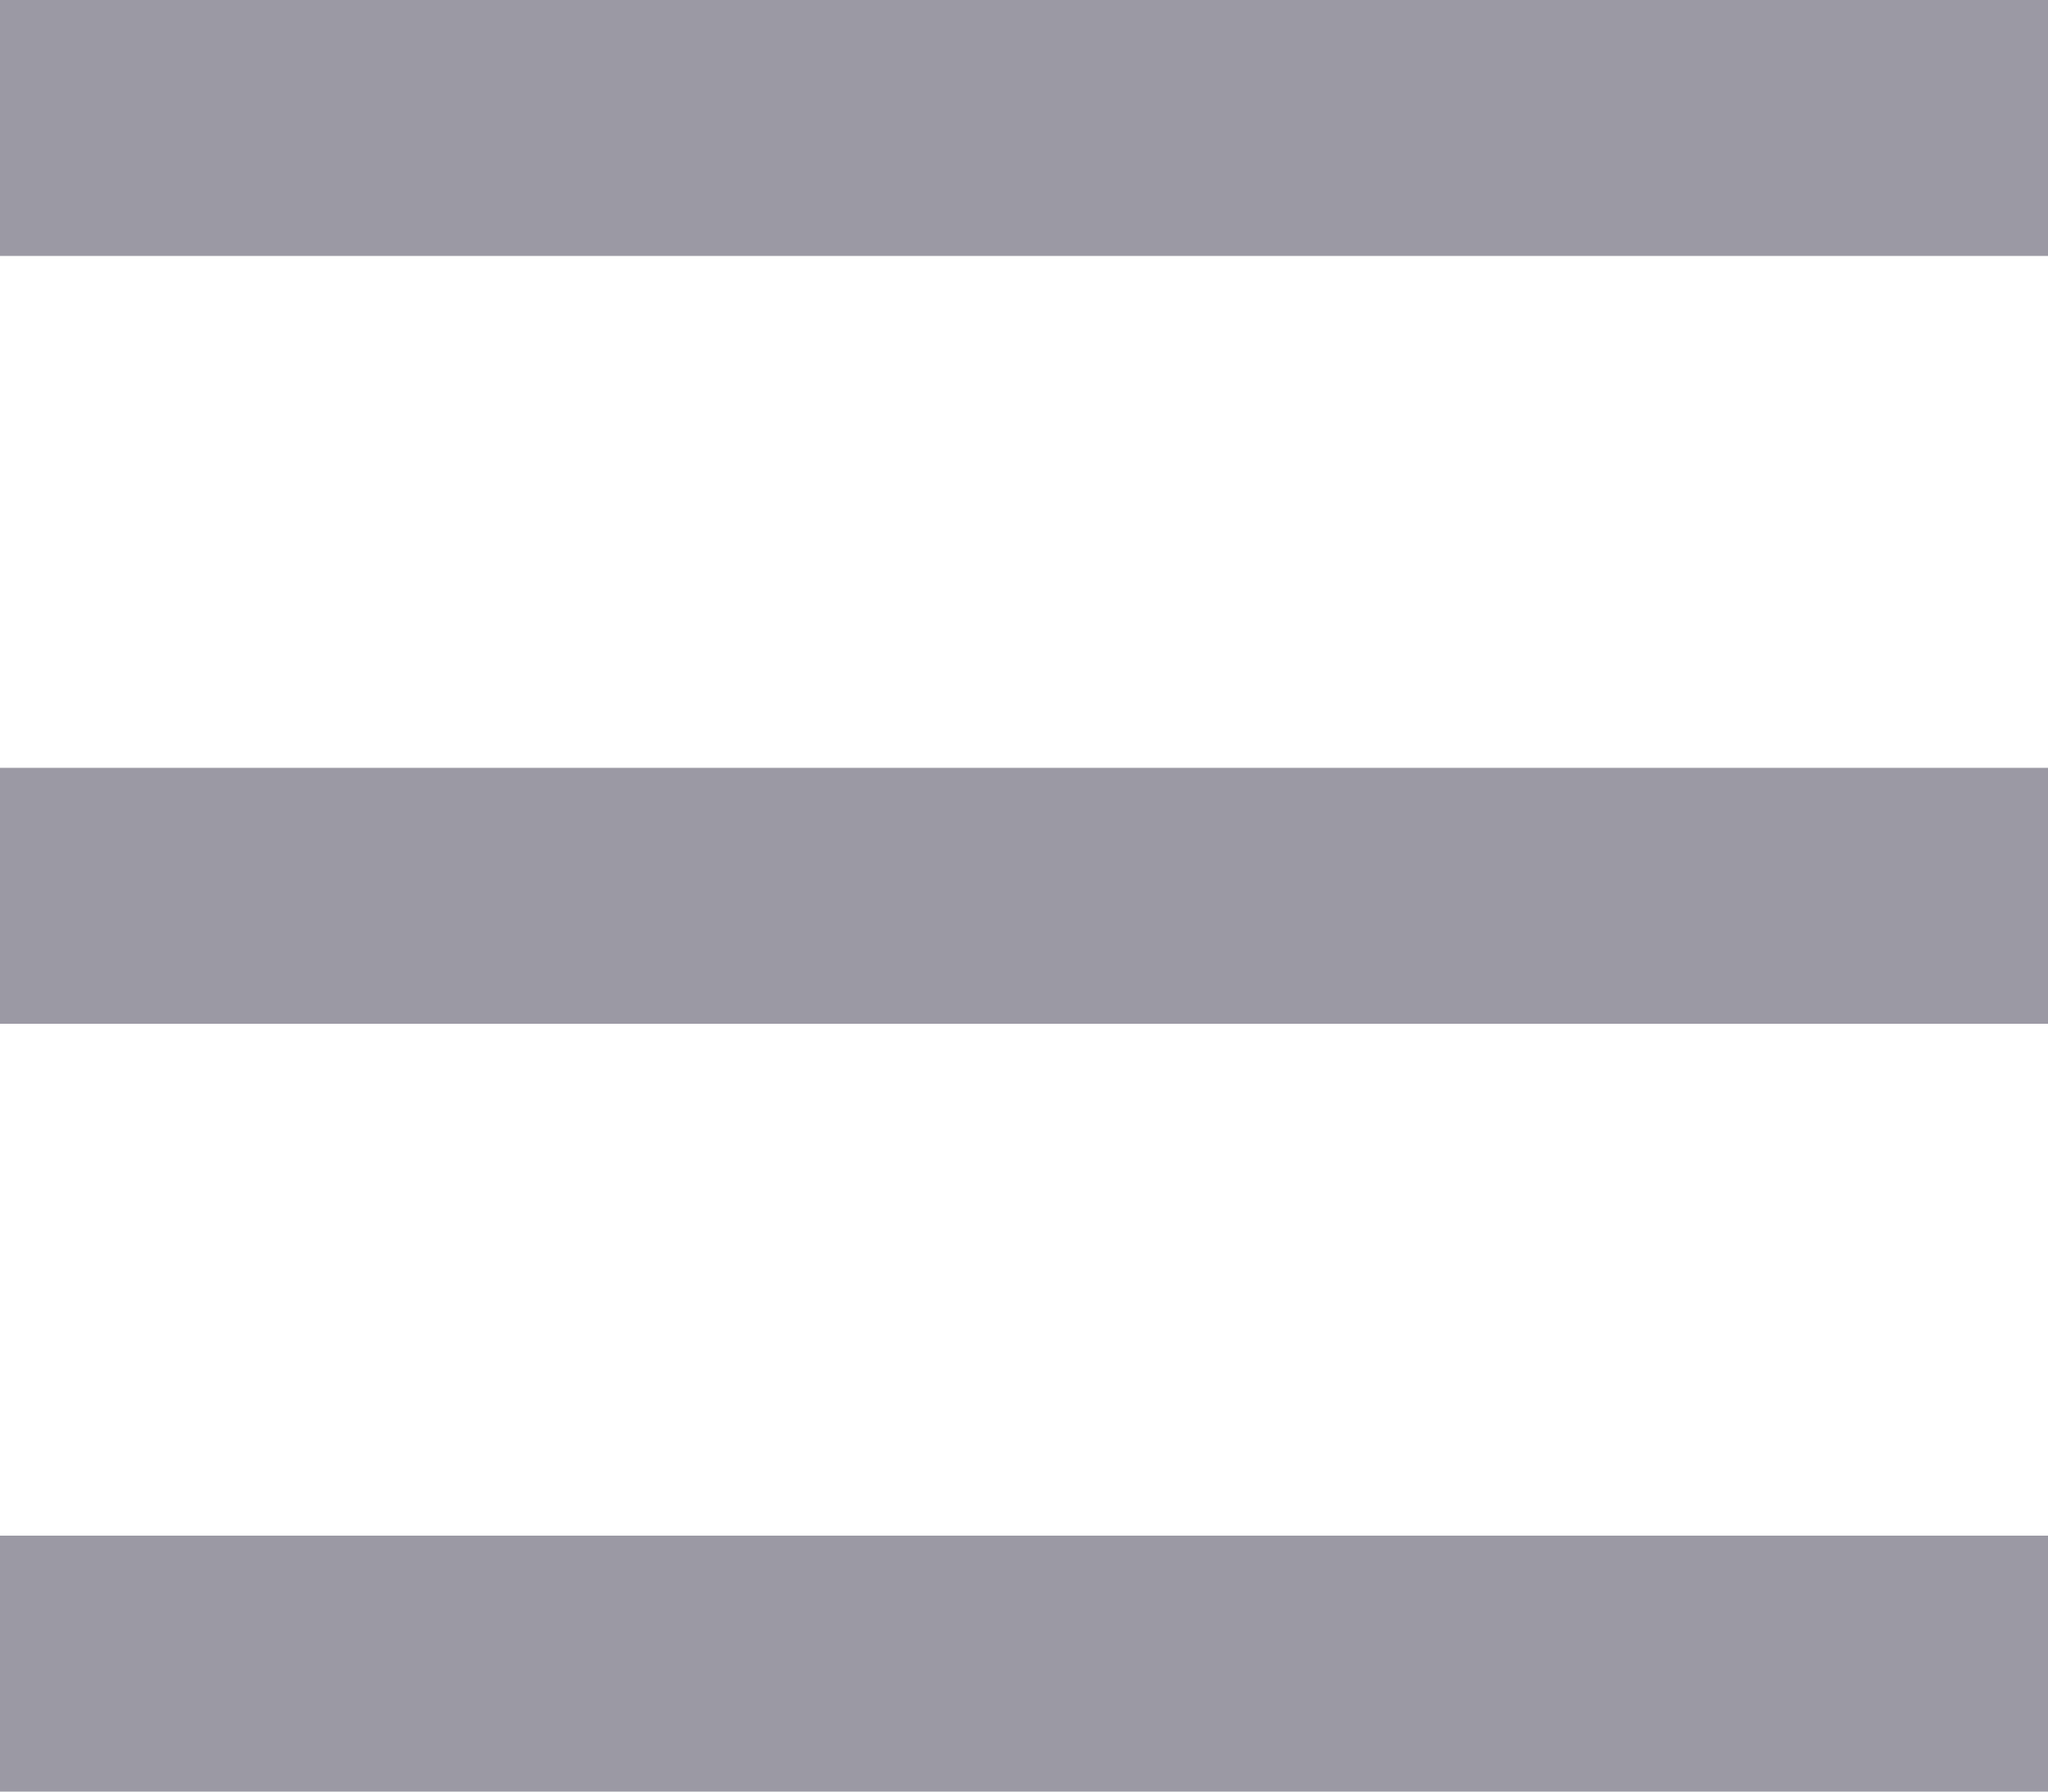 <svg width="24" height="21" viewBox="0 0 24 21" fill="none" xmlns="http://www.w3.org/2000/svg">
<line y1="1.5" x2="24" y2="1.5" stroke="#9B99A4" stroke-width="3"/>
<line y1="10.5" x2="24" y2="10.5" stroke="#9B99A4" stroke-width="3"/>
<line y1="19.5" x2="24" y2="19.5" stroke="#9B99A4" stroke-width="3"/>
</svg>
